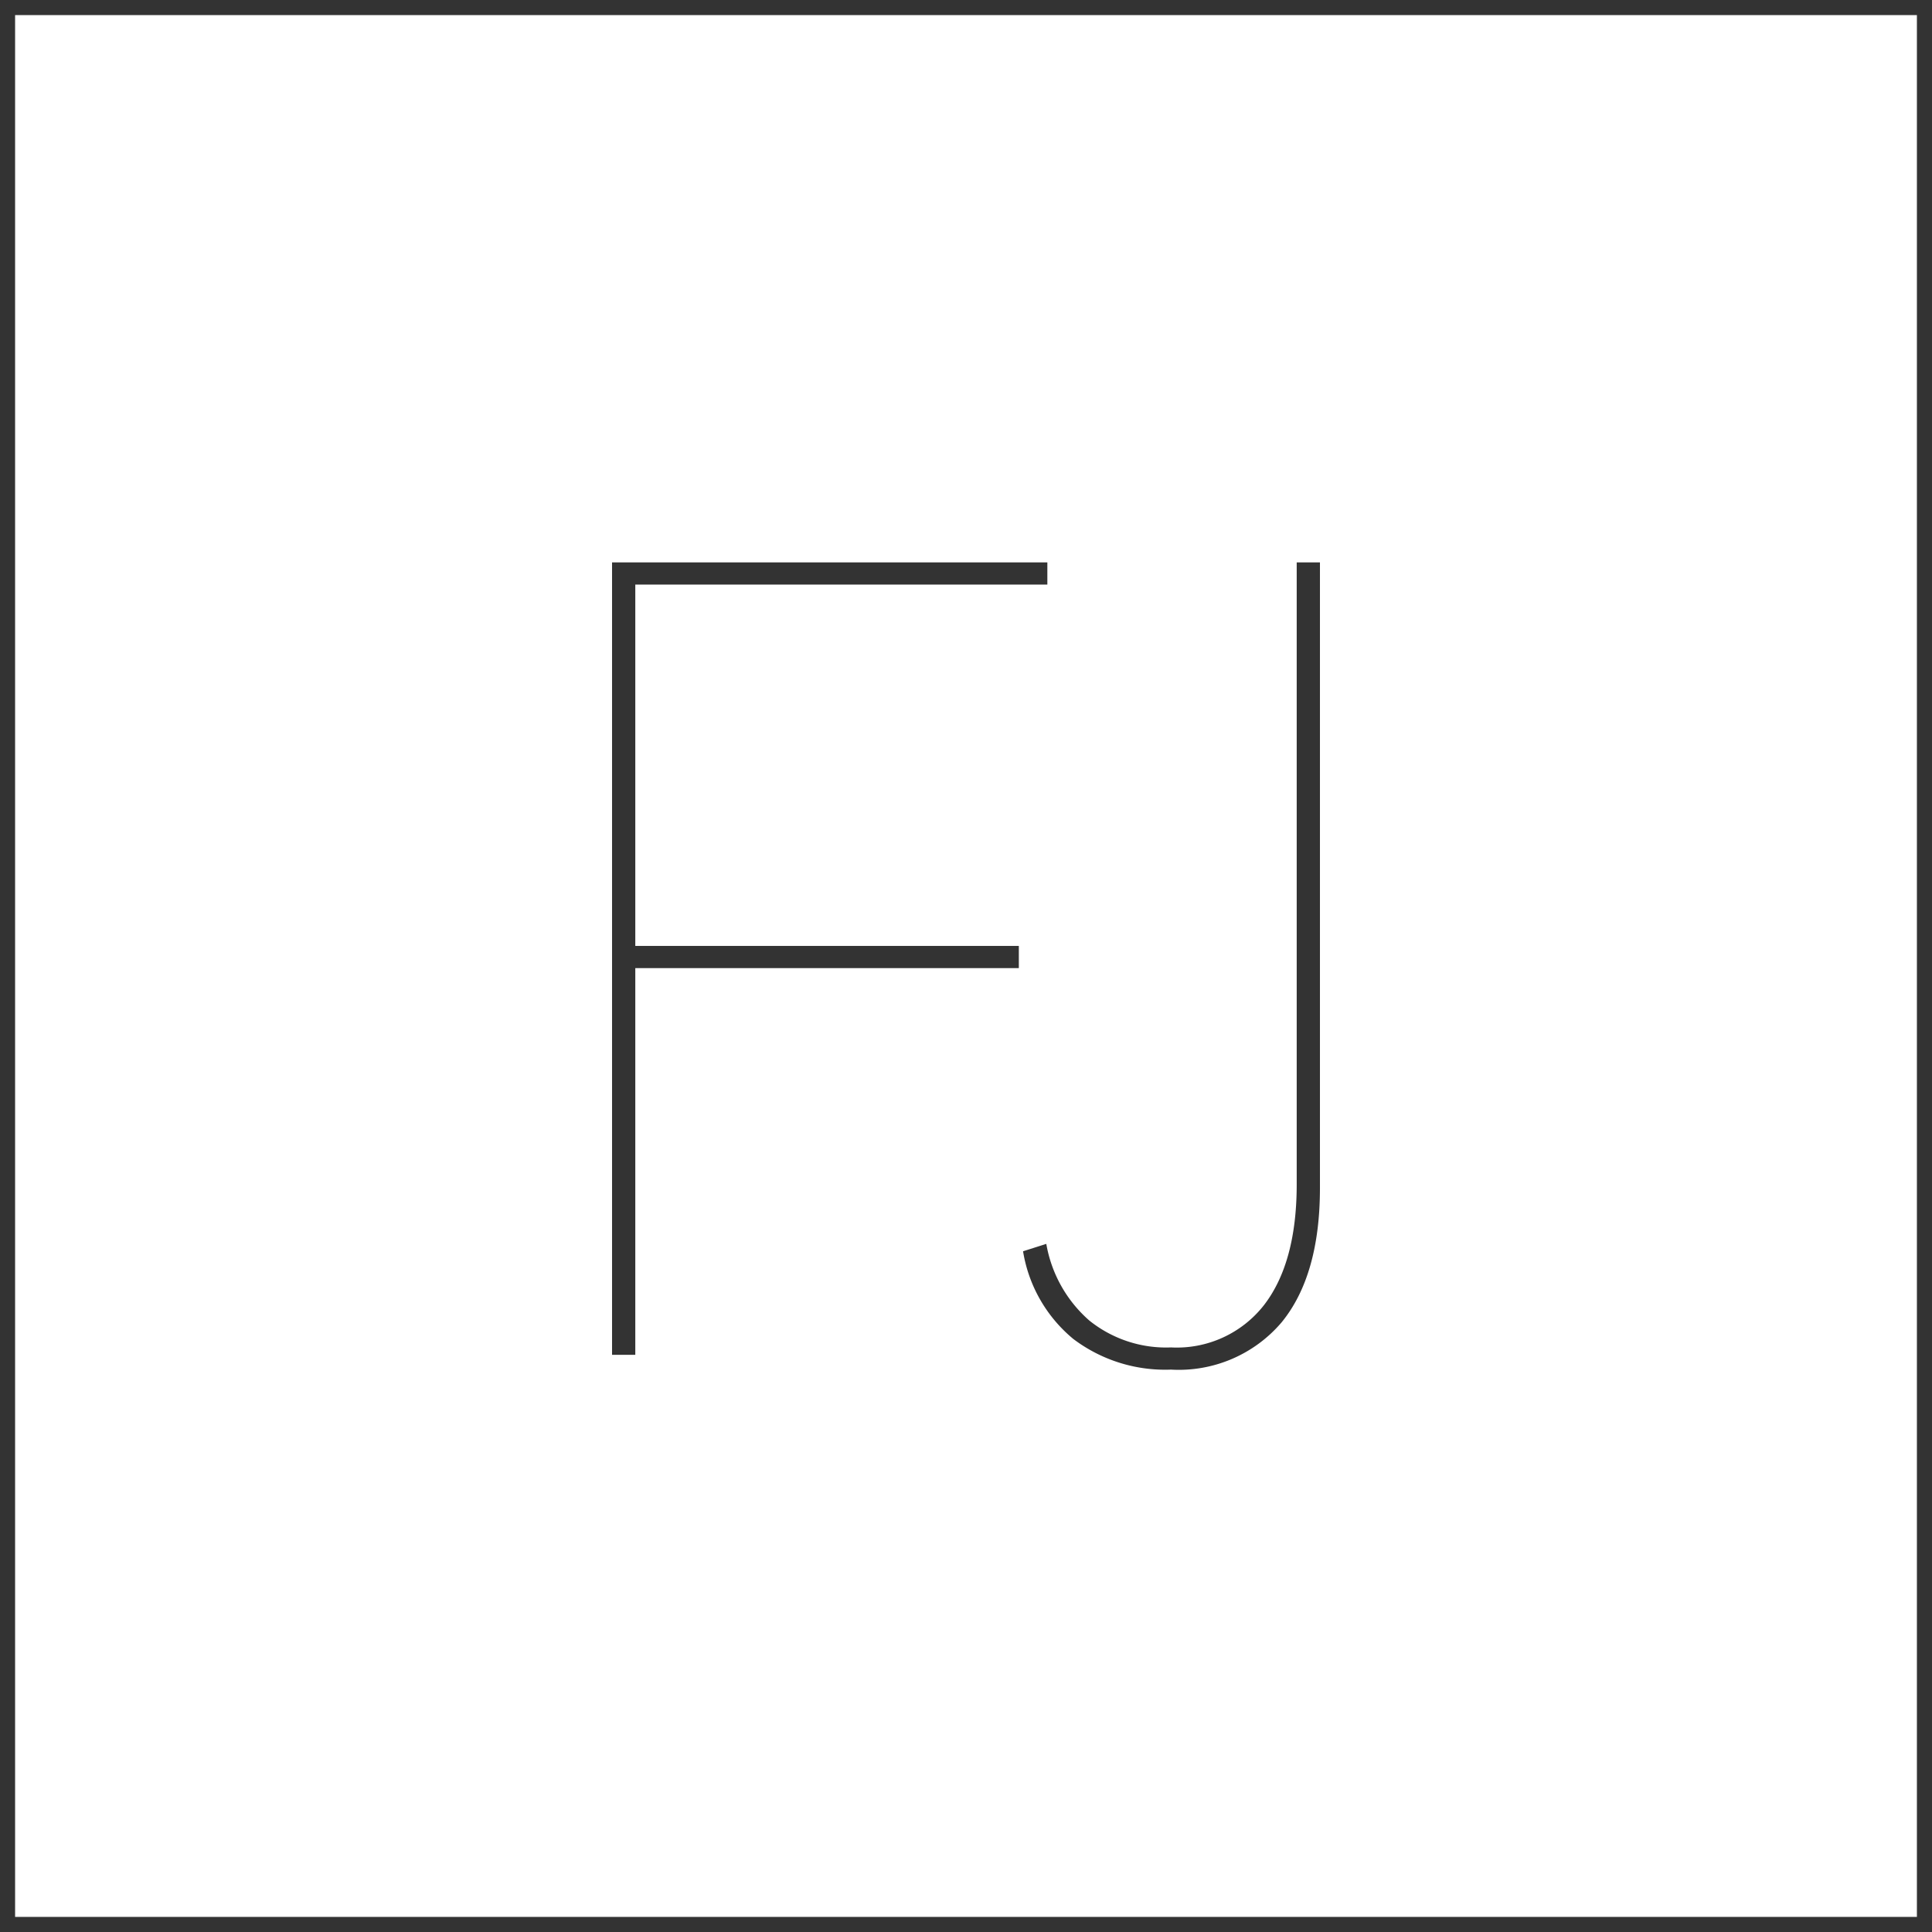 <svg id="图层_2" data-name="图层 2" xmlns="http://www.w3.org/2000/svg" viewBox="0 0 128 128"><defs><style>.cls-1{fill:#333;}.cls-2{opacity:0.16;}</style></defs><title>g</title><g id="运行水电厂"><path class="cls-1" d="M127,1V127H1V1H127m1-1H0V128H128V0Z"/><path class="cls-1" d="M42.09,64.14V89.76H40.55V37.26H69.39v1.47H42.09V62.67H67.5v1.47Z"/><path class="cls-1" d="M71.11,88.71a9.5,9.5,0,0,1-3.33-5.81l1.54-.49a8.71,8.71,0,0,0,2.84,5.07,8.11,8.11,0,0,0,5.42,1.79,7.33,7.33,0,0,0,6.16-2.8q2.17-2.81,2.17-8V37.26h1.54V78.7c0,3.87-.85,6.85-2.55,8.92a8.94,8.94,0,0,1-7.32,3.12A10.09,10.09,0,0,1,71.11,88.71Z"/><g class="cls-1"></g></g></svg>